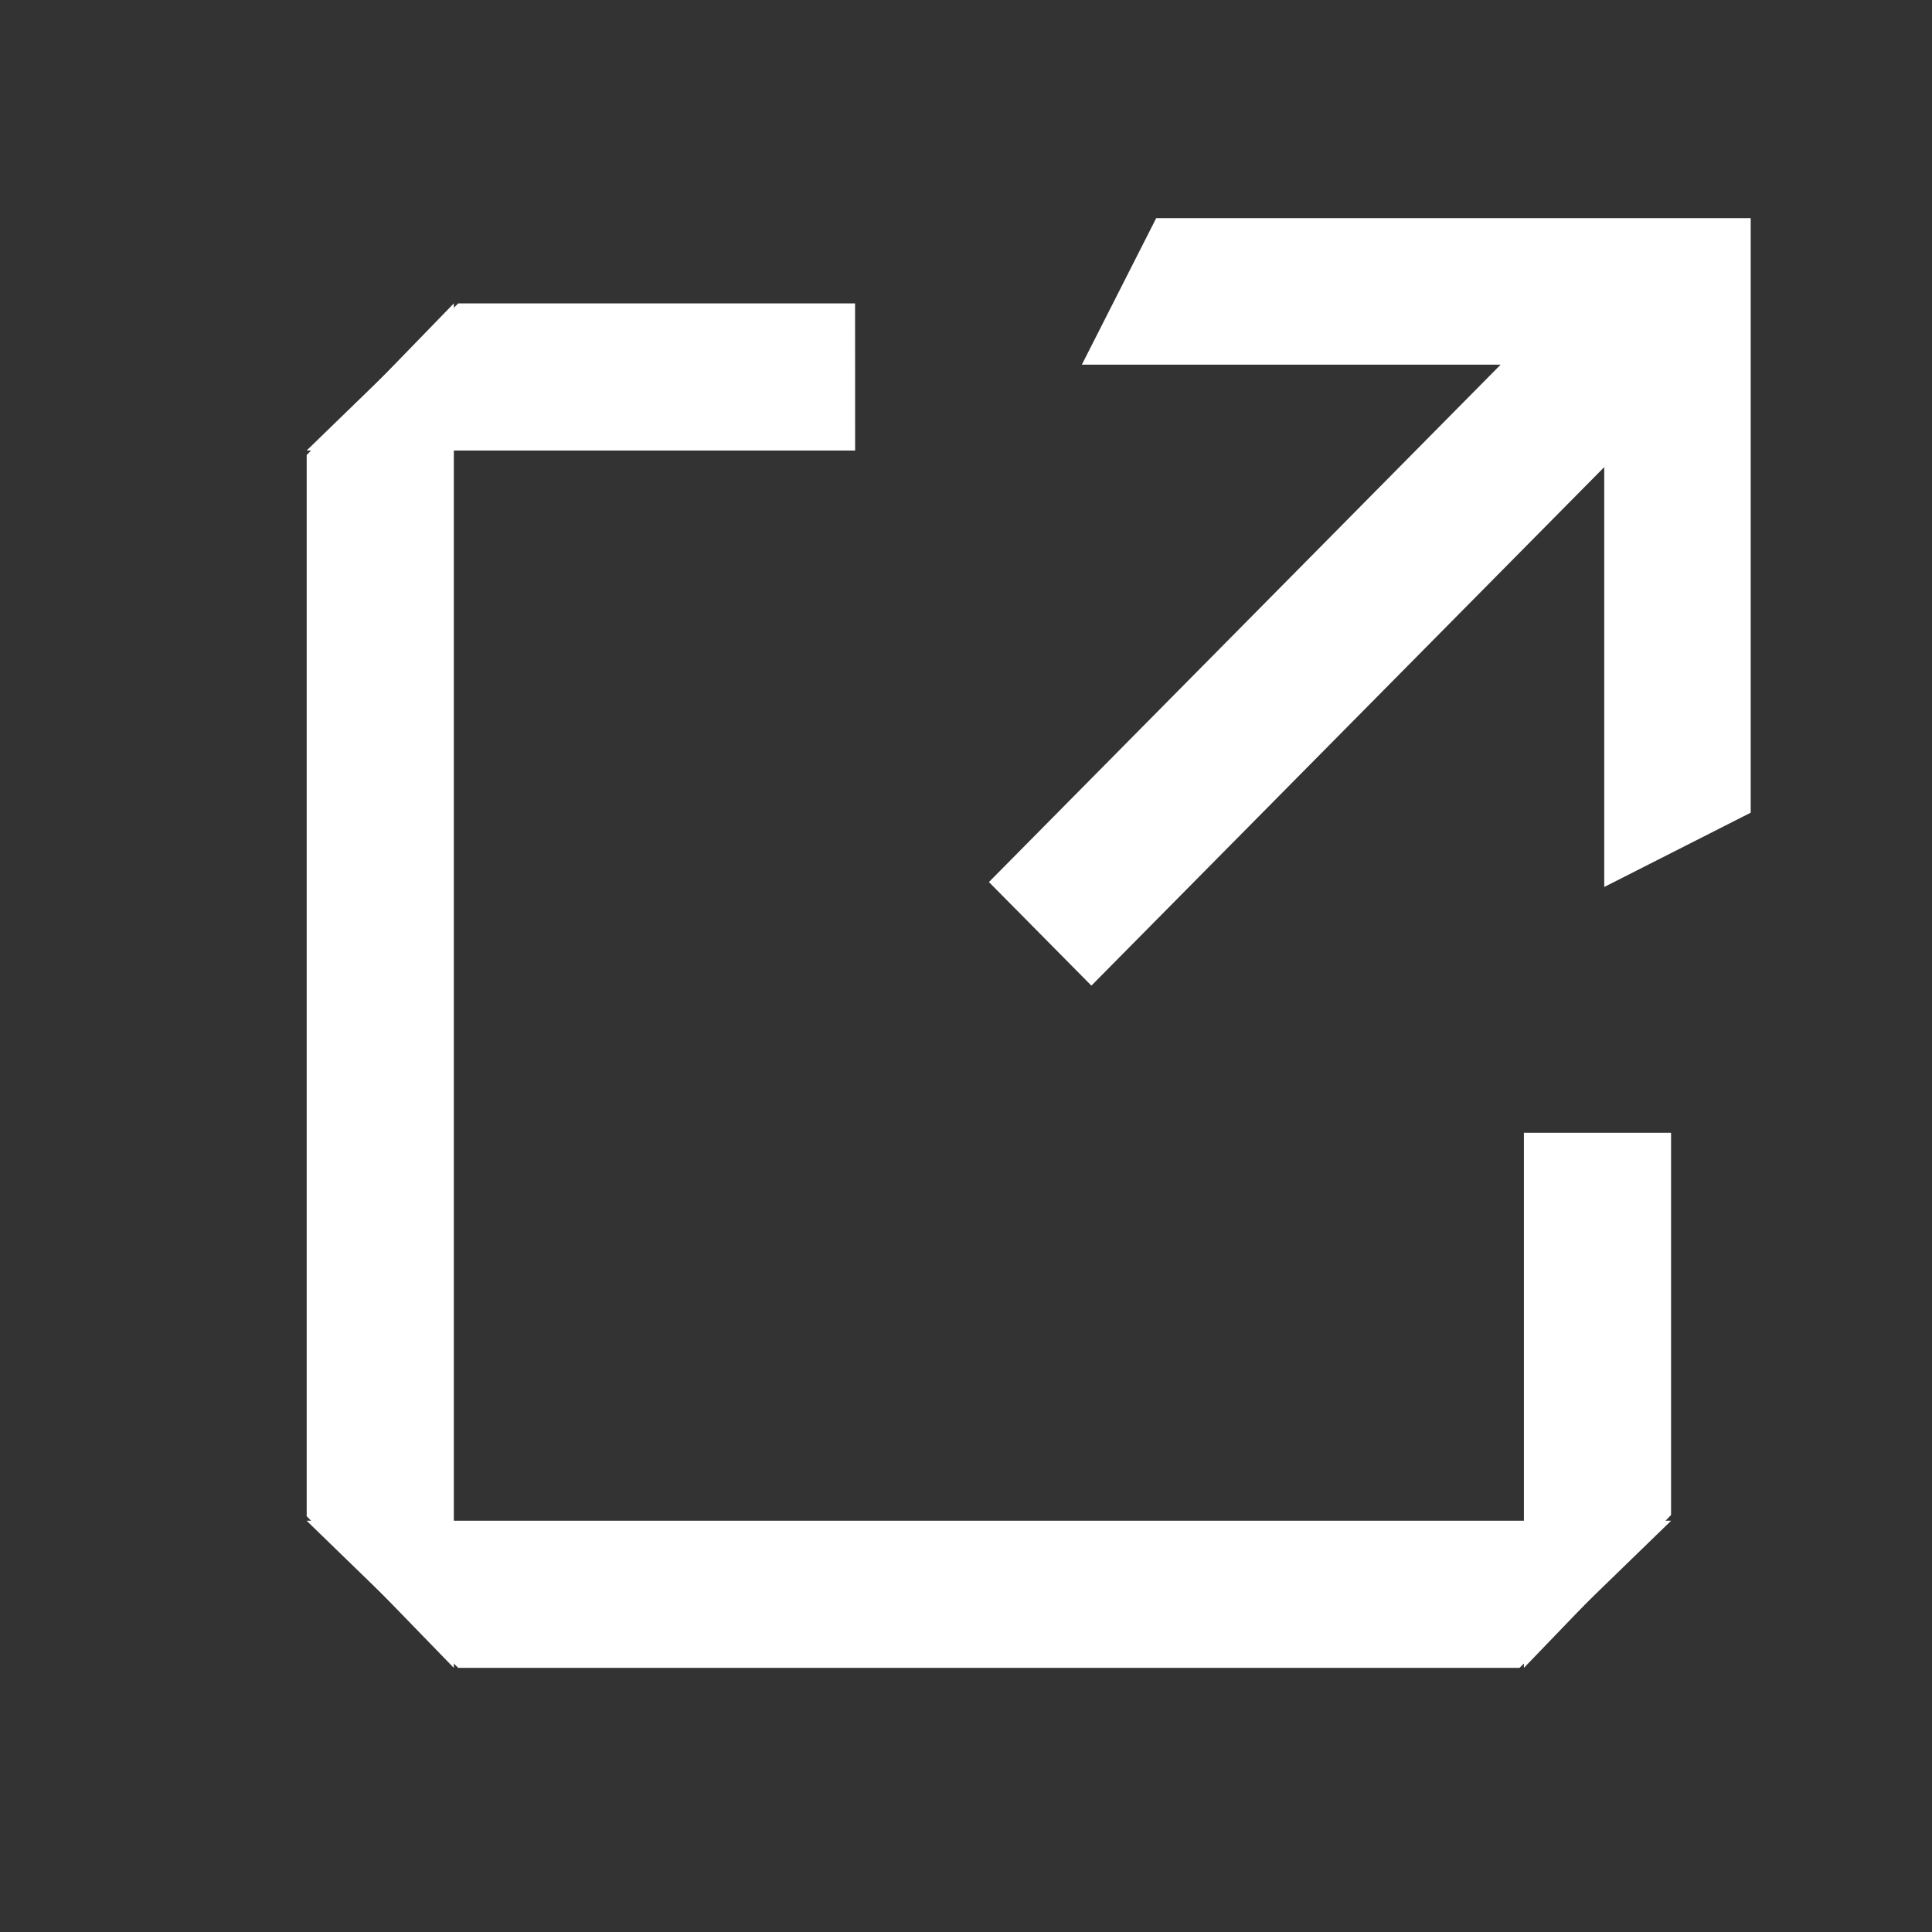 <svg width="31" height="31" viewBox="0 0 31 31" fill="none" xmlns="http://www.w3.org/2000/svg">
<rect x="0" y="0" width="31" height="31" fill="#333333" stroke="none"/>
<path d="M24.452 26.762L24.452 18.176L26.813 18.176L26.813 24.309L24.452 26.762Z" fill="white"/>
<path d="M4.92 24.401H26.814L24.381 26.762H7.353L4.92 24.401Z" fill="white"/>
<path d="M7.282 4.868L7.282 26.762L4.921 24.329L4.921 7.301L7.282 4.868Z" fill="white"/>
<path d="M13.721 7.229L4.92 7.229L7.353 4.868L13.72 4.868L13.721 7.229Z" fill="white"/>
<path fill-rule="evenodd" clip-rule="evenodd" d="M28.091 3.5H28.091V5.851H28.091V13.04L25.741 14.232V13.04L25.741 7.495L17.512 15.815L15.868 14.153L24.079 5.851H18.552H17.359L18.552 3.5H25.741H28.091Z" fill="white"/>
</svg>

